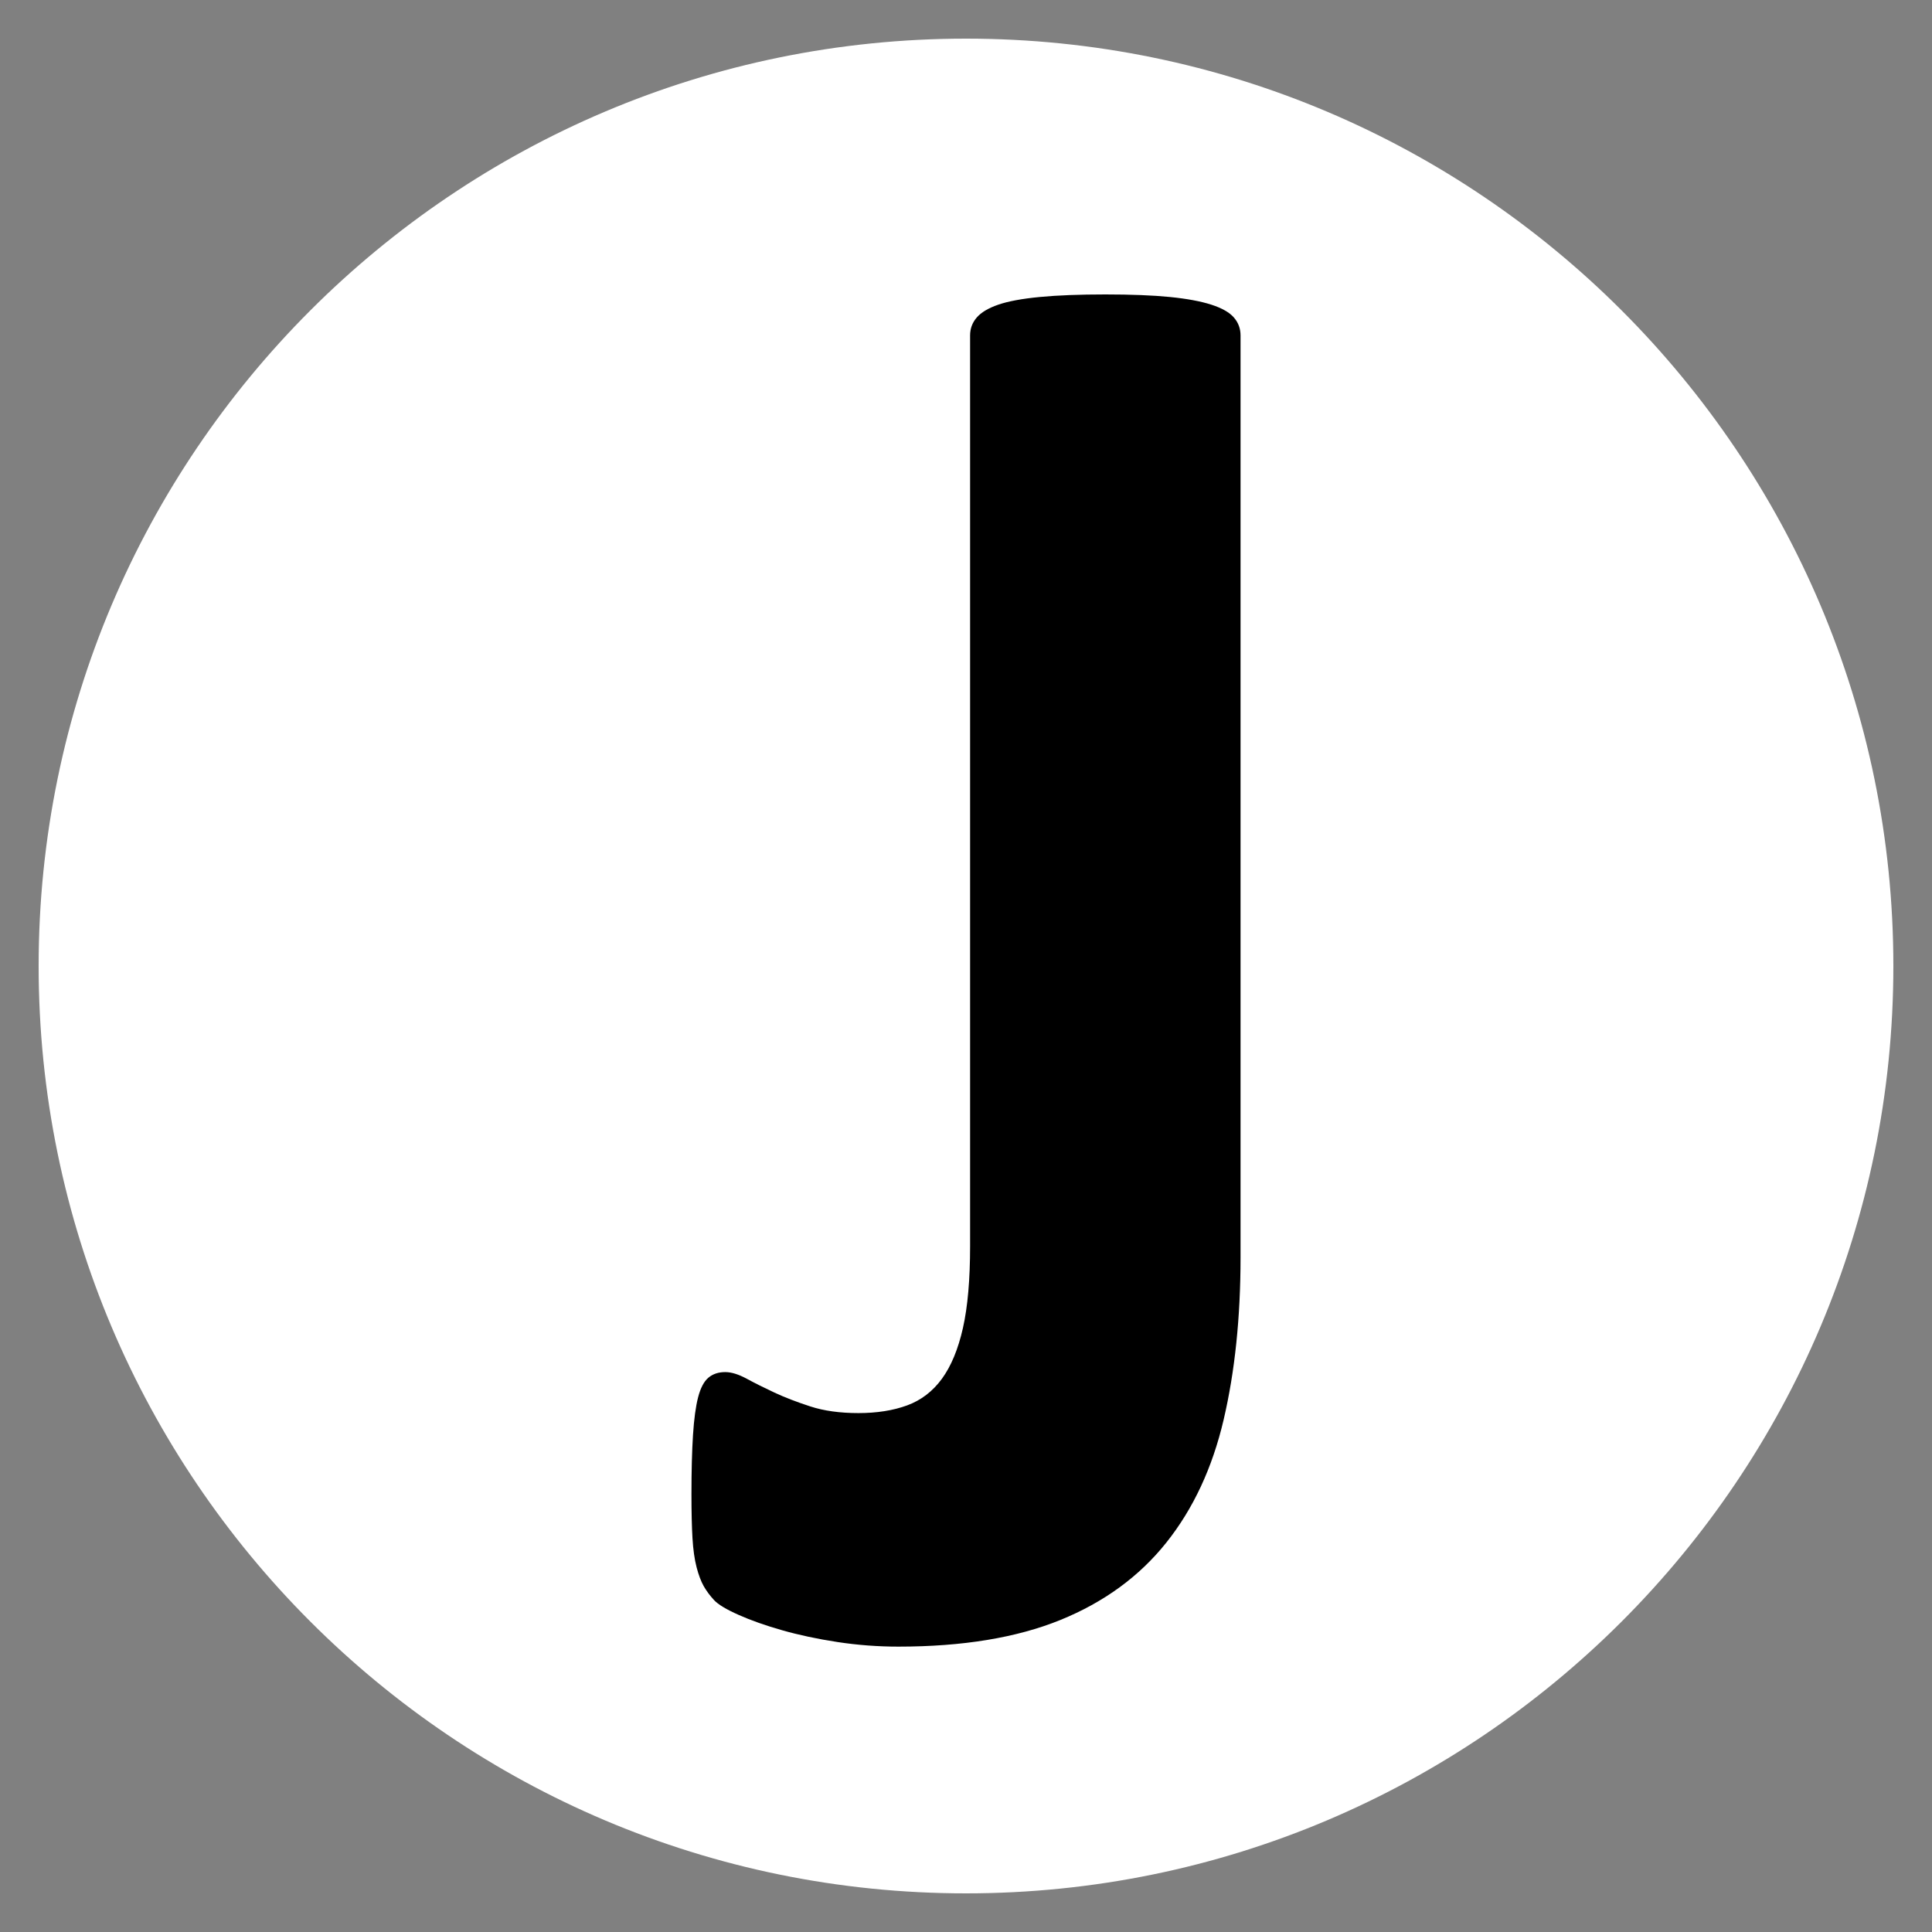 <svg xmlns="http://www.w3.org/2000/svg" style="isolation:isolate" width="100" height="100"><rect width="100%" height="100%" fill="#808080" stroke="none"/><defs><clipPath id="a"><path d="M0 0H100V100H0z"/></clipPath></defs><g clip-path="url(#a)"><path d="M 2 50 C 2 23.508 23.508 2 50 2 C 76.492 2 98 23.508 98 50 C 98 76.492 76.492 98 50 98 C 23.508 98 2 76.492 2 50 Z" fill="#FFF"/><path d="M 64.21 17.36 L 64.21 65.081 L 64.21 65.081 Q 64.21 69.748 63.335 73.485 L 63.335 73.485 L 63.335 73.485 Q 62.46 77.223 60.366 79.848 L 60.366 79.848 L 60.366 79.848 Q 58.272 82.473 54.879 83.852 L 54.879 83.852 L 54.879 83.852 Q 51.484 85.229 46.5 85.229 L 46.5 85.229 L 46.5 85.229 Q 44.91 85.229 43.346 84.991 L 43.346 84.991 L 43.346 84.991 Q 41.782 84.752 40.482 84.381 L 40.482 84.381 L 40.482 84.381 Q 39.183 84.011 38.23 83.586 L 38.23 83.586 L 38.23 83.586 Q 37.274 83.162 36.957 82.818 L 36.957 82.818 L 36.957 82.818 Q 36.639 82.473 36.426 82.102 L 36.426 82.102 L 36.426 82.102 Q 36.214 81.73 36.055 81.12 L 36.055 81.12 L 36.055 81.12 Q 35.896 80.511 35.842 79.609 L 35.842 79.609 L 35.842 79.609 Q 35.79 78.707 35.79 77.329 L 35.79 77.329 L 35.79 77.329 Q 35.79 75.527 35.869 74.28 L 35.869 74.28 L 35.869 74.28 Q 35.949 73.034 36.135 72.319 L 36.135 72.319 L 36.135 72.319 Q 36.321 71.603 36.665 71.31 L 36.665 71.31 L 36.665 71.31 Q 37.01 71.019 37.54 71.019 L 37.54 71.019 L 37.54 71.019 Q 38.017 71.019 38.653 71.364 L 38.653 71.364 L 38.653 71.364 Q 39.289 71.709 40.085 72.08 L 40.085 72.08 L 40.085 72.08 Q 40.88 72.451 41.941 72.796 L 41.941 72.796 L 41.941 72.796 Q 43.001 73.141 44.432 73.141 L 44.432 73.141 L 44.432 73.141 Q 45.864 73.141 46.952 72.743 L 46.952 72.743 L 46.952 72.743 Q 48.038 72.344 48.754 71.364 L 48.754 71.364 L 48.754 71.364 Q 49.47 70.383 49.841 68.739 L 49.841 68.739 L 49.841 68.739 Q 50.212 67.096 50.212 64.498 L 50.212 64.498 L 50.212 17.36 L 50.212 17.36 Q 50.212 16.831 50.557 16.433 L 50.557 16.433 L 50.557 16.433 Q 50.902 16.035 51.67 15.77 L 51.67 15.77 L 51.67 15.77 Q 52.439 15.505 53.818 15.372 L 53.818 15.372 L 53.818 15.372 Q 55.197 15.24 57.211 15.24 L 57.211 15.24 L 57.211 15.24 Q 59.225 15.24 60.552 15.372 L 60.552 15.372 L 60.552 15.372 Q 61.877 15.505 62.699 15.77 L 62.699 15.77 L 62.699 15.77 Q 63.52 16.035 63.865 16.433 L 63.865 16.433 L 63.865 16.433 Q 64.21 16.831 64.21 17.36 L 64.21 17.36 Z"/></g></svg>